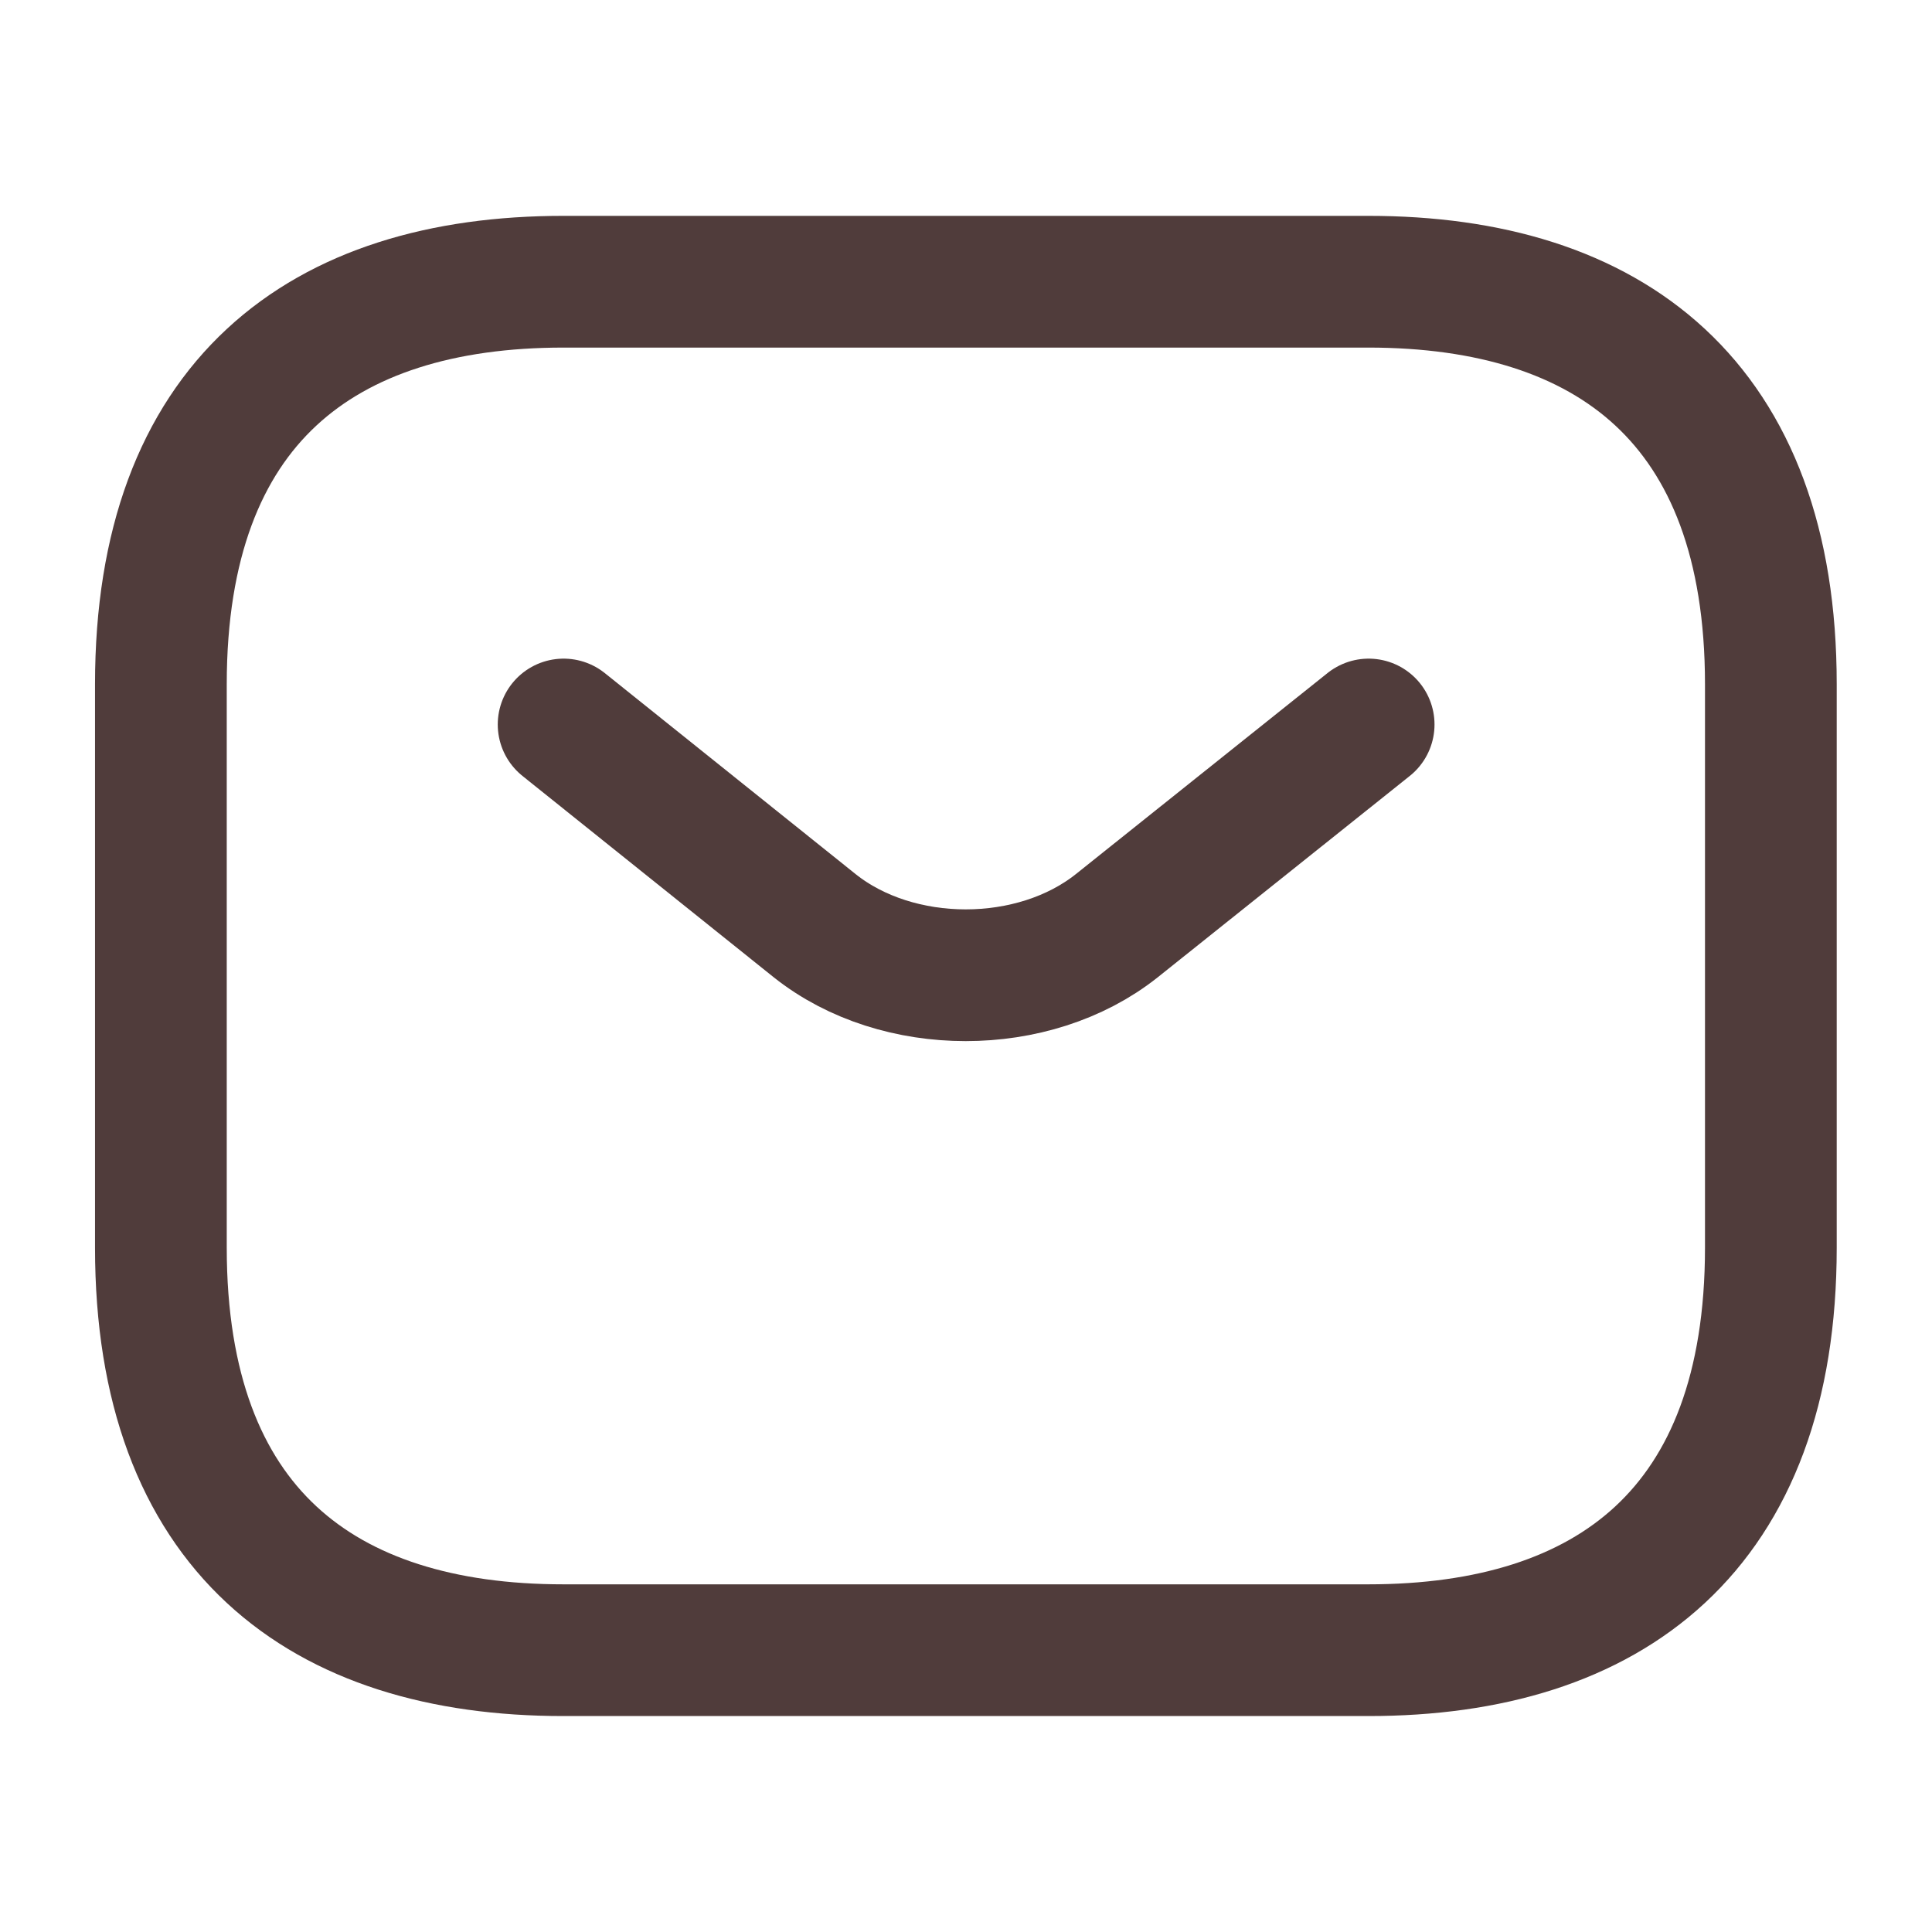 <svg width="22" height="22" viewBox="0 0 22 22" fill="none" xmlns="http://www.w3.org/2000/svg">
<path d="M15.582 18.791H6.415C3.665 18.791 1.832 17.416 1.832 14.208V7.791C1.832 4.583 3.665 3.208 6.415 3.208H15.582C18.332 3.208 20.165 4.583 20.165 7.791V14.208C20.165 17.416 18.332 18.791 15.582 18.791Z" stroke="#503C3B" stroke-width="1.5" stroke-miterlimit="10" stroke-linecap="round" stroke-linejoin="round"/>
<path d="M15.585 8.25L12.716 10.542C11.771 11.293 10.222 11.293 9.278 10.542L6.418 8.25" stroke="#503C3B" stroke-width="1.5" stroke-miterlimit="10" stroke-linecap="round" stroke-linejoin="round"/>
</svg>
